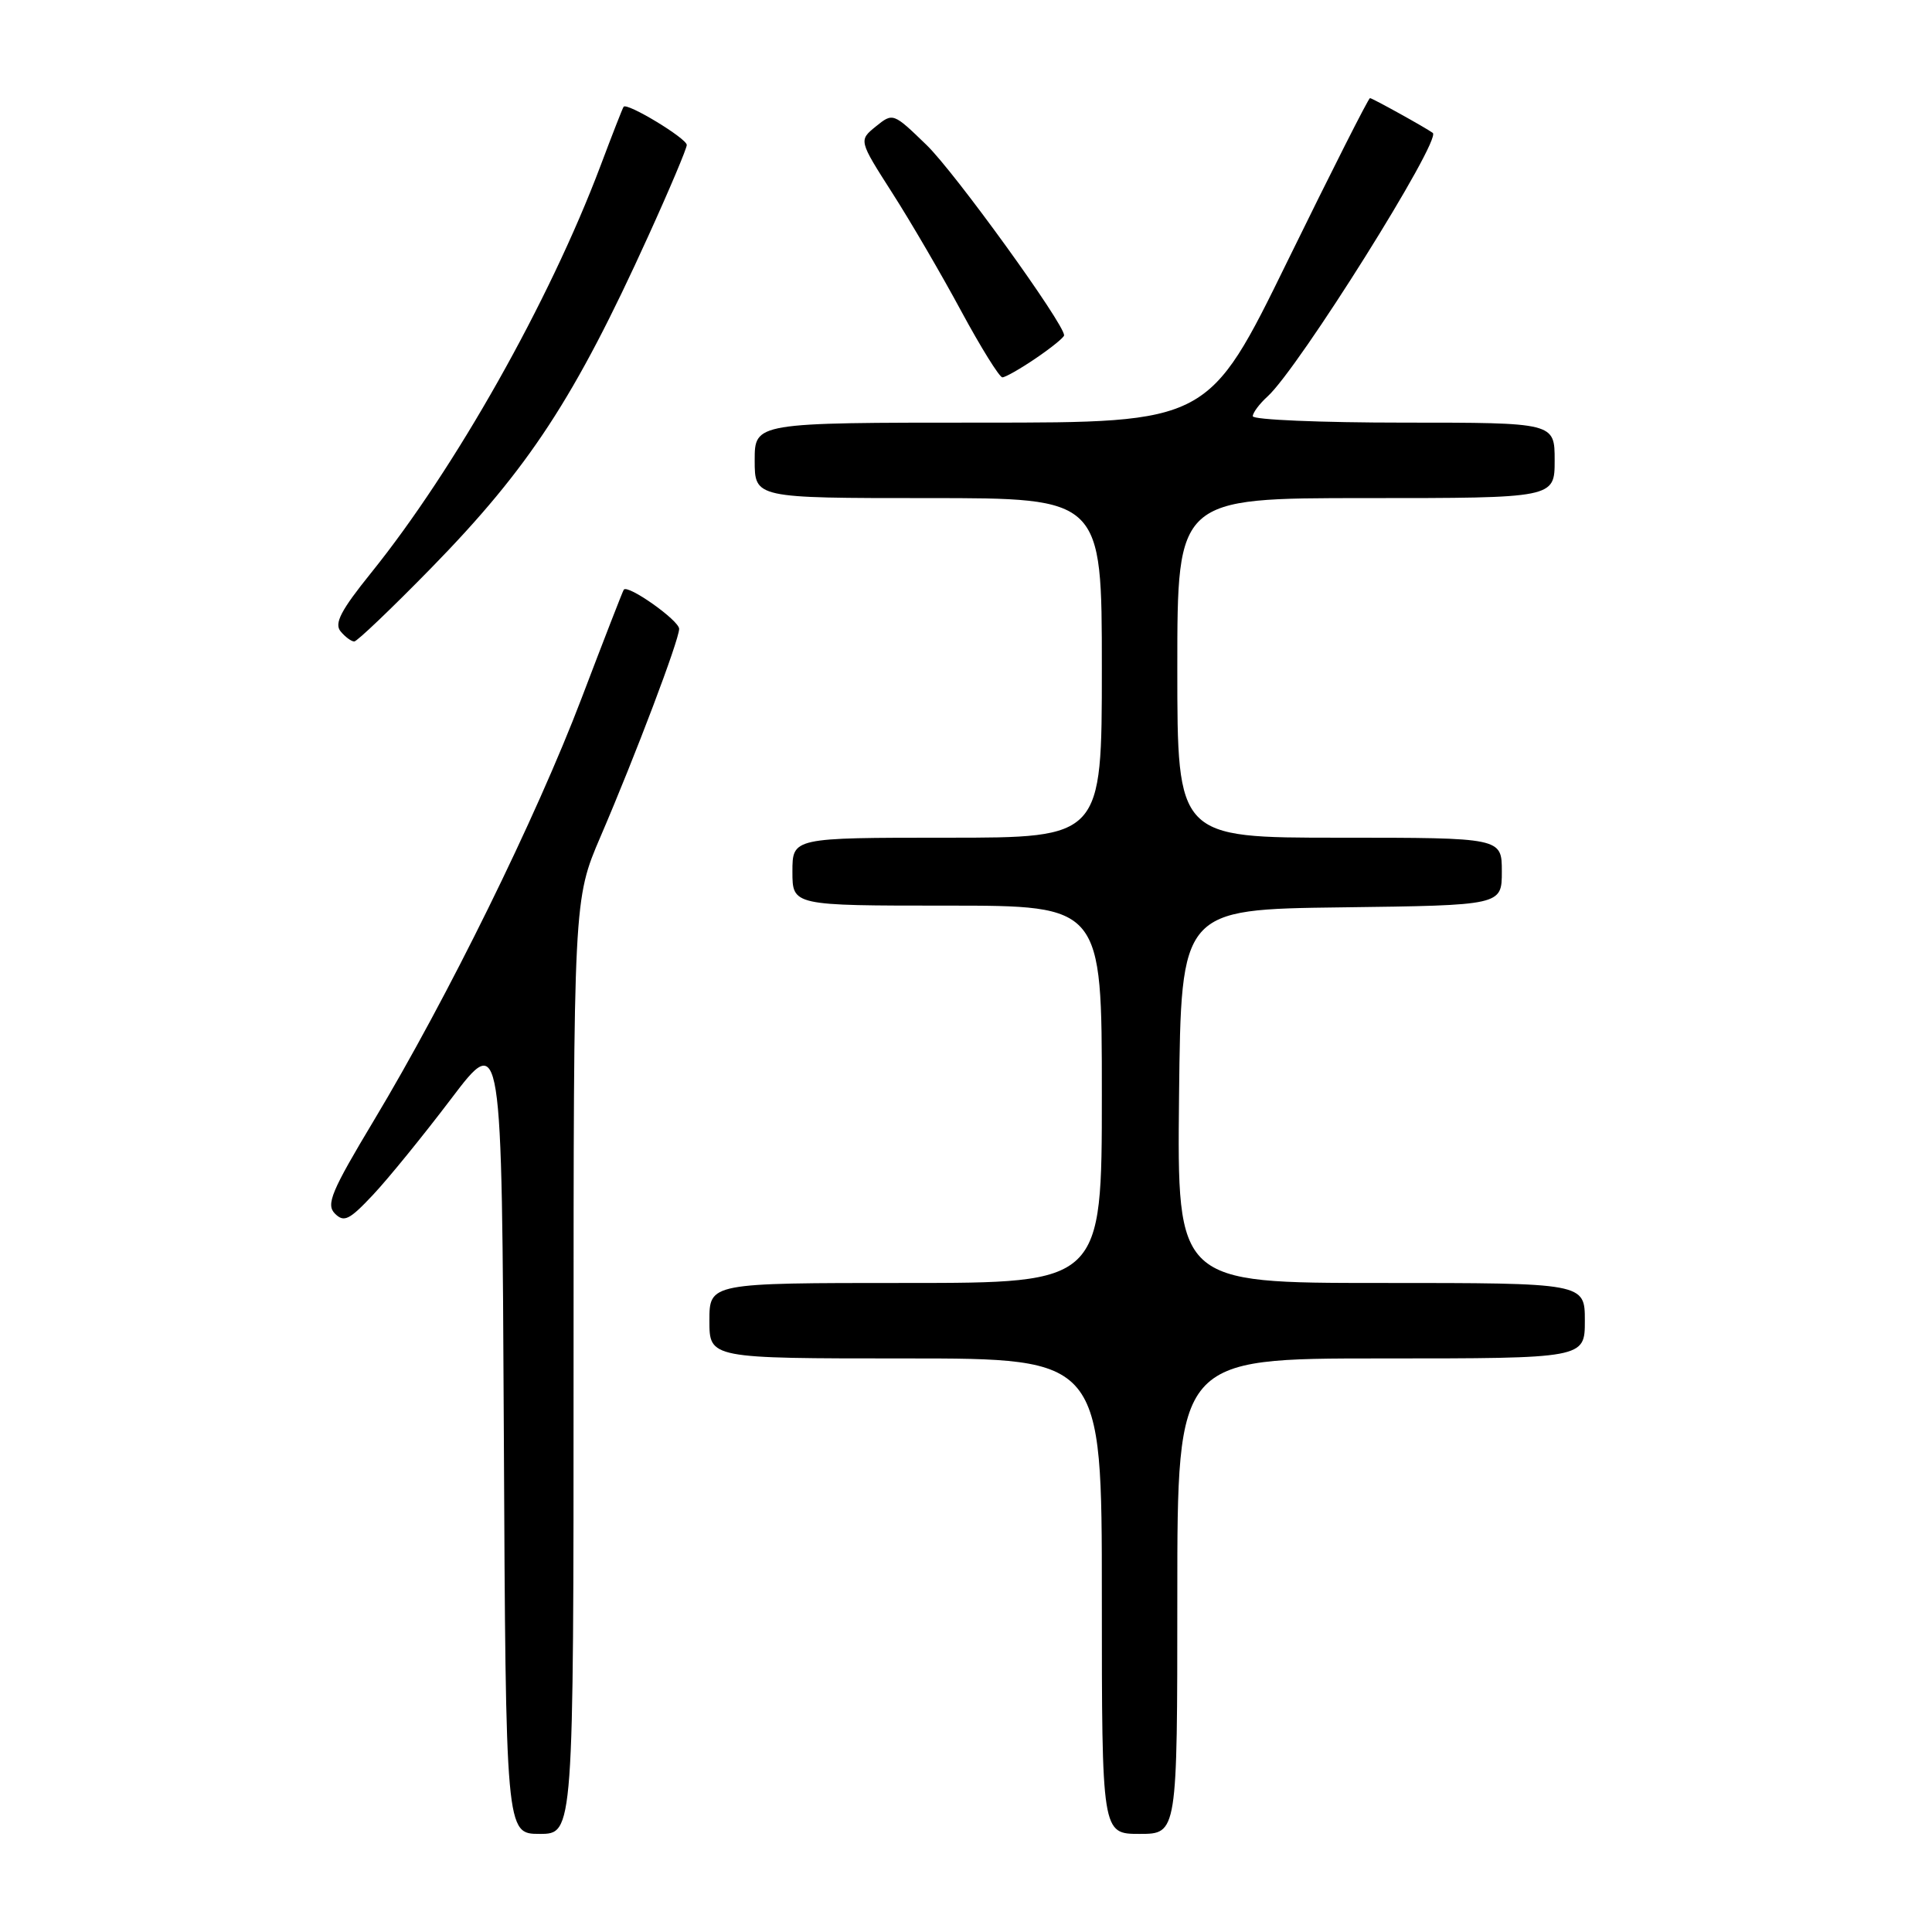 <?xml version="1.0" encoding="UTF-8" standalone="no"?>
<!DOCTYPE svg PUBLIC "-//W3C//DTD SVG 1.1//EN" "http://www.w3.org/Graphics/SVG/1.1/DTD/svg11.dtd" >
<svg xmlns="http://www.w3.org/2000/svg" xmlns:xlink="http://www.w3.org/1999/xlink" version="1.1" viewBox="0 0 256 256">
 <g >
 <path fill="currentColor"
d=" M 76.00 181.09 C 76.00 119.18 76.00 119.18 79.58 110.84 C 84.23 100.02 89.98 84.82 89.99 83.33 C 90.00 82.22 83.16 77.38 82.65 78.14 C 82.51 78.34 80.00 84.80 77.07 92.50 C 71.04 108.35 59.29 132.23 49.55 148.45 C 43.91 157.85 43.17 159.60 44.38 160.81 C 45.58 162.01 46.29 161.66 49.40 158.35 C 51.40 156.23 56.06 150.50 59.76 145.62 C 66.50 136.73 66.50 136.73 66.76 189.87 C 67.02 243.00 67.02 243.00 71.51 243.00 C 76.00 243.00 76.00 243.00 76.00 181.09 Z  M 156.00 211.50 C 156.00 180.00 156.00 180.00 183.00 180.00 C 210.00 180.00 210.00 180.00 210.00 175.00 C 210.00 170.00 210.00 170.00 182.98 170.00 C 155.97 170.00 155.97 170.00 156.23 145.25 C 156.50 120.50 156.50 120.50 177.75 120.23 C 199.00 119.96 199.00 119.96 199.00 115.48 C 199.00 111.00 199.00 111.00 177.50 111.00 C 156.00 111.00 156.00 111.00 156.00 88.50 C 156.00 66.00 156.00 66.00 181.00 66.00 C 206.00 66.00 206.00 66.00 206.00 61.00 C 206.00 56.00 206.00 56.00 186.00 56.00 C 175.00 56.00 166.00 55.62 166.00 55.15 C 166.00 54.69 166.88 53.51 167.95 52.54 C 172.06 48.83 191.07 18.50 189.85 17.61 C 188.84 16.88 181.83 13.00 181.53 13.00 C 181.33 13.00 176.44 22.68 170.65 34.50 C 160.13 56.00 160.13 56.00 130.06 56.00 C 100.00 56.00 100.00 56.00 100.00 61.00 C 100.00 66.00 100.00 66.00 123.00 66.00 C 146.00 66.00 146.00 66.00 146.00 88.50 C 146.00 111.00 146.00 111.00 125.50 111.00 C 105.00 111.00 105.00 111.00 105.00 115.50 C 105.00 120.00 105.00 120.00 125.50 120.00 C 146.00 120.00 146.00 120.00 146.00 145.00 C 146.00 170.00 146.00 170.00 120.00 170.00 C 94.00 170.00 94.00 170.00 94.00 175.00 C 94.00 180.00 94.00 180.00 120.00 180.00 C 146.00 180.00 146.00 180.00 146.00 211.50 C 146.00 243.00 146.00 243.00 151.00 243.00 C 156.00 243.00 156.00 243.00 156.00 211.50 Z  M 57.15 75.25 C 70.11 61.98 76.14 52.76 85.90 31.28 C 88.71 25.11 91.00 19.68 91.00 19.21 C 91.00 18.34 83.05 13.53 82.63 14.15 C 82.49 14.34 81.11 17.88 79.56 22.00 C 72.78 39.97 60.32 62.07 49.17 75.91 C 45.17 80.87 44.26 82.61 45.13 83.66 C 45.74 84.40 46.56 85.00 46.94 85.00 C 47.31 85.00 51.91 80.61 57.15 75.25 Z  M 137.27 47.46 C 139.32 46.07 141.00 44.70 141.00 44.43 C 141.00 42.88 126.51 22.82 122.77 19.21 C 118.36 14.94 118.32 14.92 116.06 16.75 C 113.78 18.60 113.78 18.60 118.22 25.55 C 120.67 29.37 124.79 36.44 127.38 41.25 C 129.98 46.06 132.43 50.00 132.82 50.00 C 133.21 50.00 135.22 48.86 137.27 47.46 Z "/>
</g>
</svg>